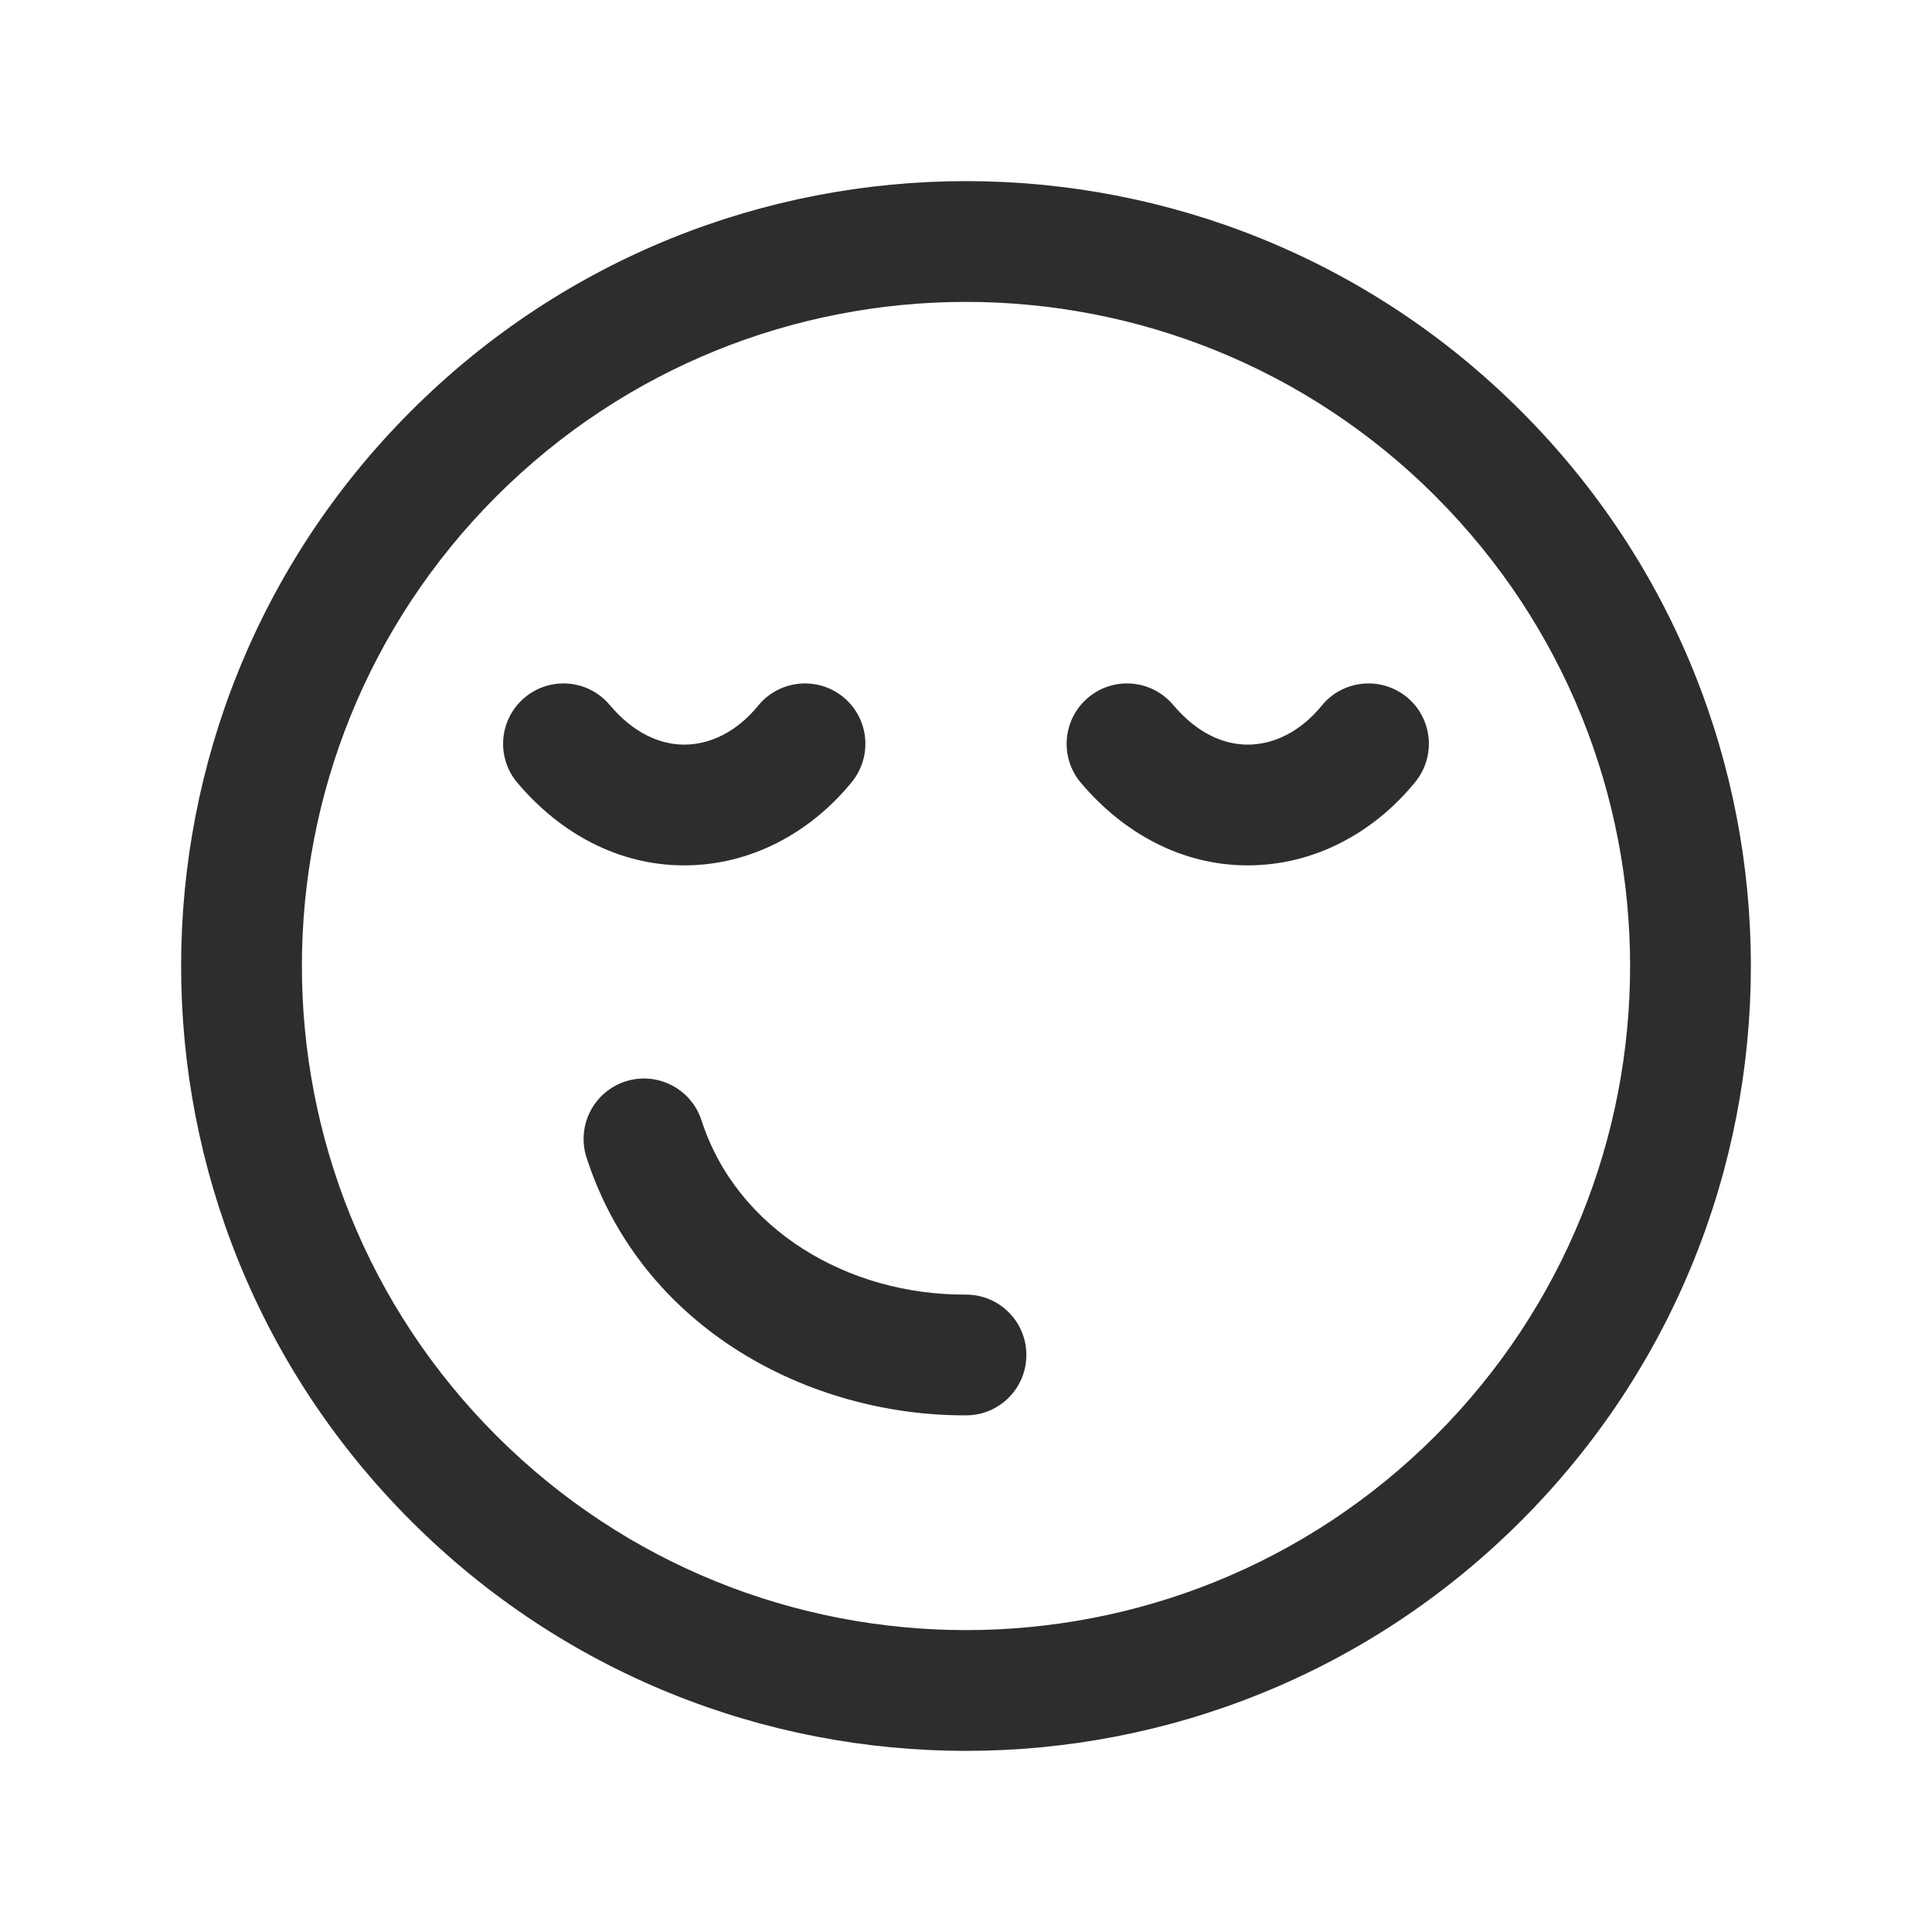 <svg width='24' height='24' viewBox='0 0 24 24' fill='none' xmlns='http://www.w3.org/2000/svg'><path fill-rule='evenodd' clip-rule='evenodd' d='M6.166 6.166C9.388 2.945 14.612 2.945 17.834 6.166L17.834 6.167C21.055 9.389 21.055 14.612 17.834 17.834C14.612 21.055 9.388 21.055 6.166 17.834C2.945 14.612 2.945 9.388 6.166 6.166L6.166 6.166ZM18.894 18.894C22.702 15.087 22.702 8.913 18.894 5.106C15.087 1.298 8.913 1.298 5.106 5.106C1.298 8.913 1.298 15.087 5.106 18.894C8.913 22.702 15.087 22.702 18.894 18.894ZM8.714 13.917C8.586 13.523 8.163 13.307 7.769 13.434C7.375 13.562 7.159 13.985 7.286 14.379C7.973 16.503 10.053 17.591 12.004 17.582C12.418 17.58 12.752 17.243 12.75 16.828C12.748 16.414 12.411 16.08 11.996 16.082C10.539 16.089 9.155 15.281 8.714 13.917ZM17.474 8.658C17.795 8.92 17.843 9.392 17.581 9.714C17.063 10.351 16.318 10.75 15.5 10.75C14.674 10.75 13.952 10.345 13.427 9.724C13.16 9.408 13.2 8.935 13.516 8.667C13.832 8.4 14.305 8.439 14.573 8.756C14.868 9.106 15.196 9.25 15.5 9.25C15.812 9.25 16.147 9.099 16.419 8.766C16.68 8.445 17.152 8.397 17.474 8.658ZM10.582 9.714C10.843 9.392 10.795 8.92 10.474 8.658C10.152 8.397 9.68 8.445 9.418 8.766C9.147 9.099 8.812 9.25 8.5 9.25C8.196 9.25 7.868 9.106 7.573 8.756C7.305 8.439 6.832 8.4 6.516 8.667C6.199 8.935 6.16 9.408 6.427 9.724C6.952 10.345 7.674 10.75 8.5 10.75C9.318 10.75 10.063 10.351 10.582 9.714Z' fill='#2C2D2E'/></svg>